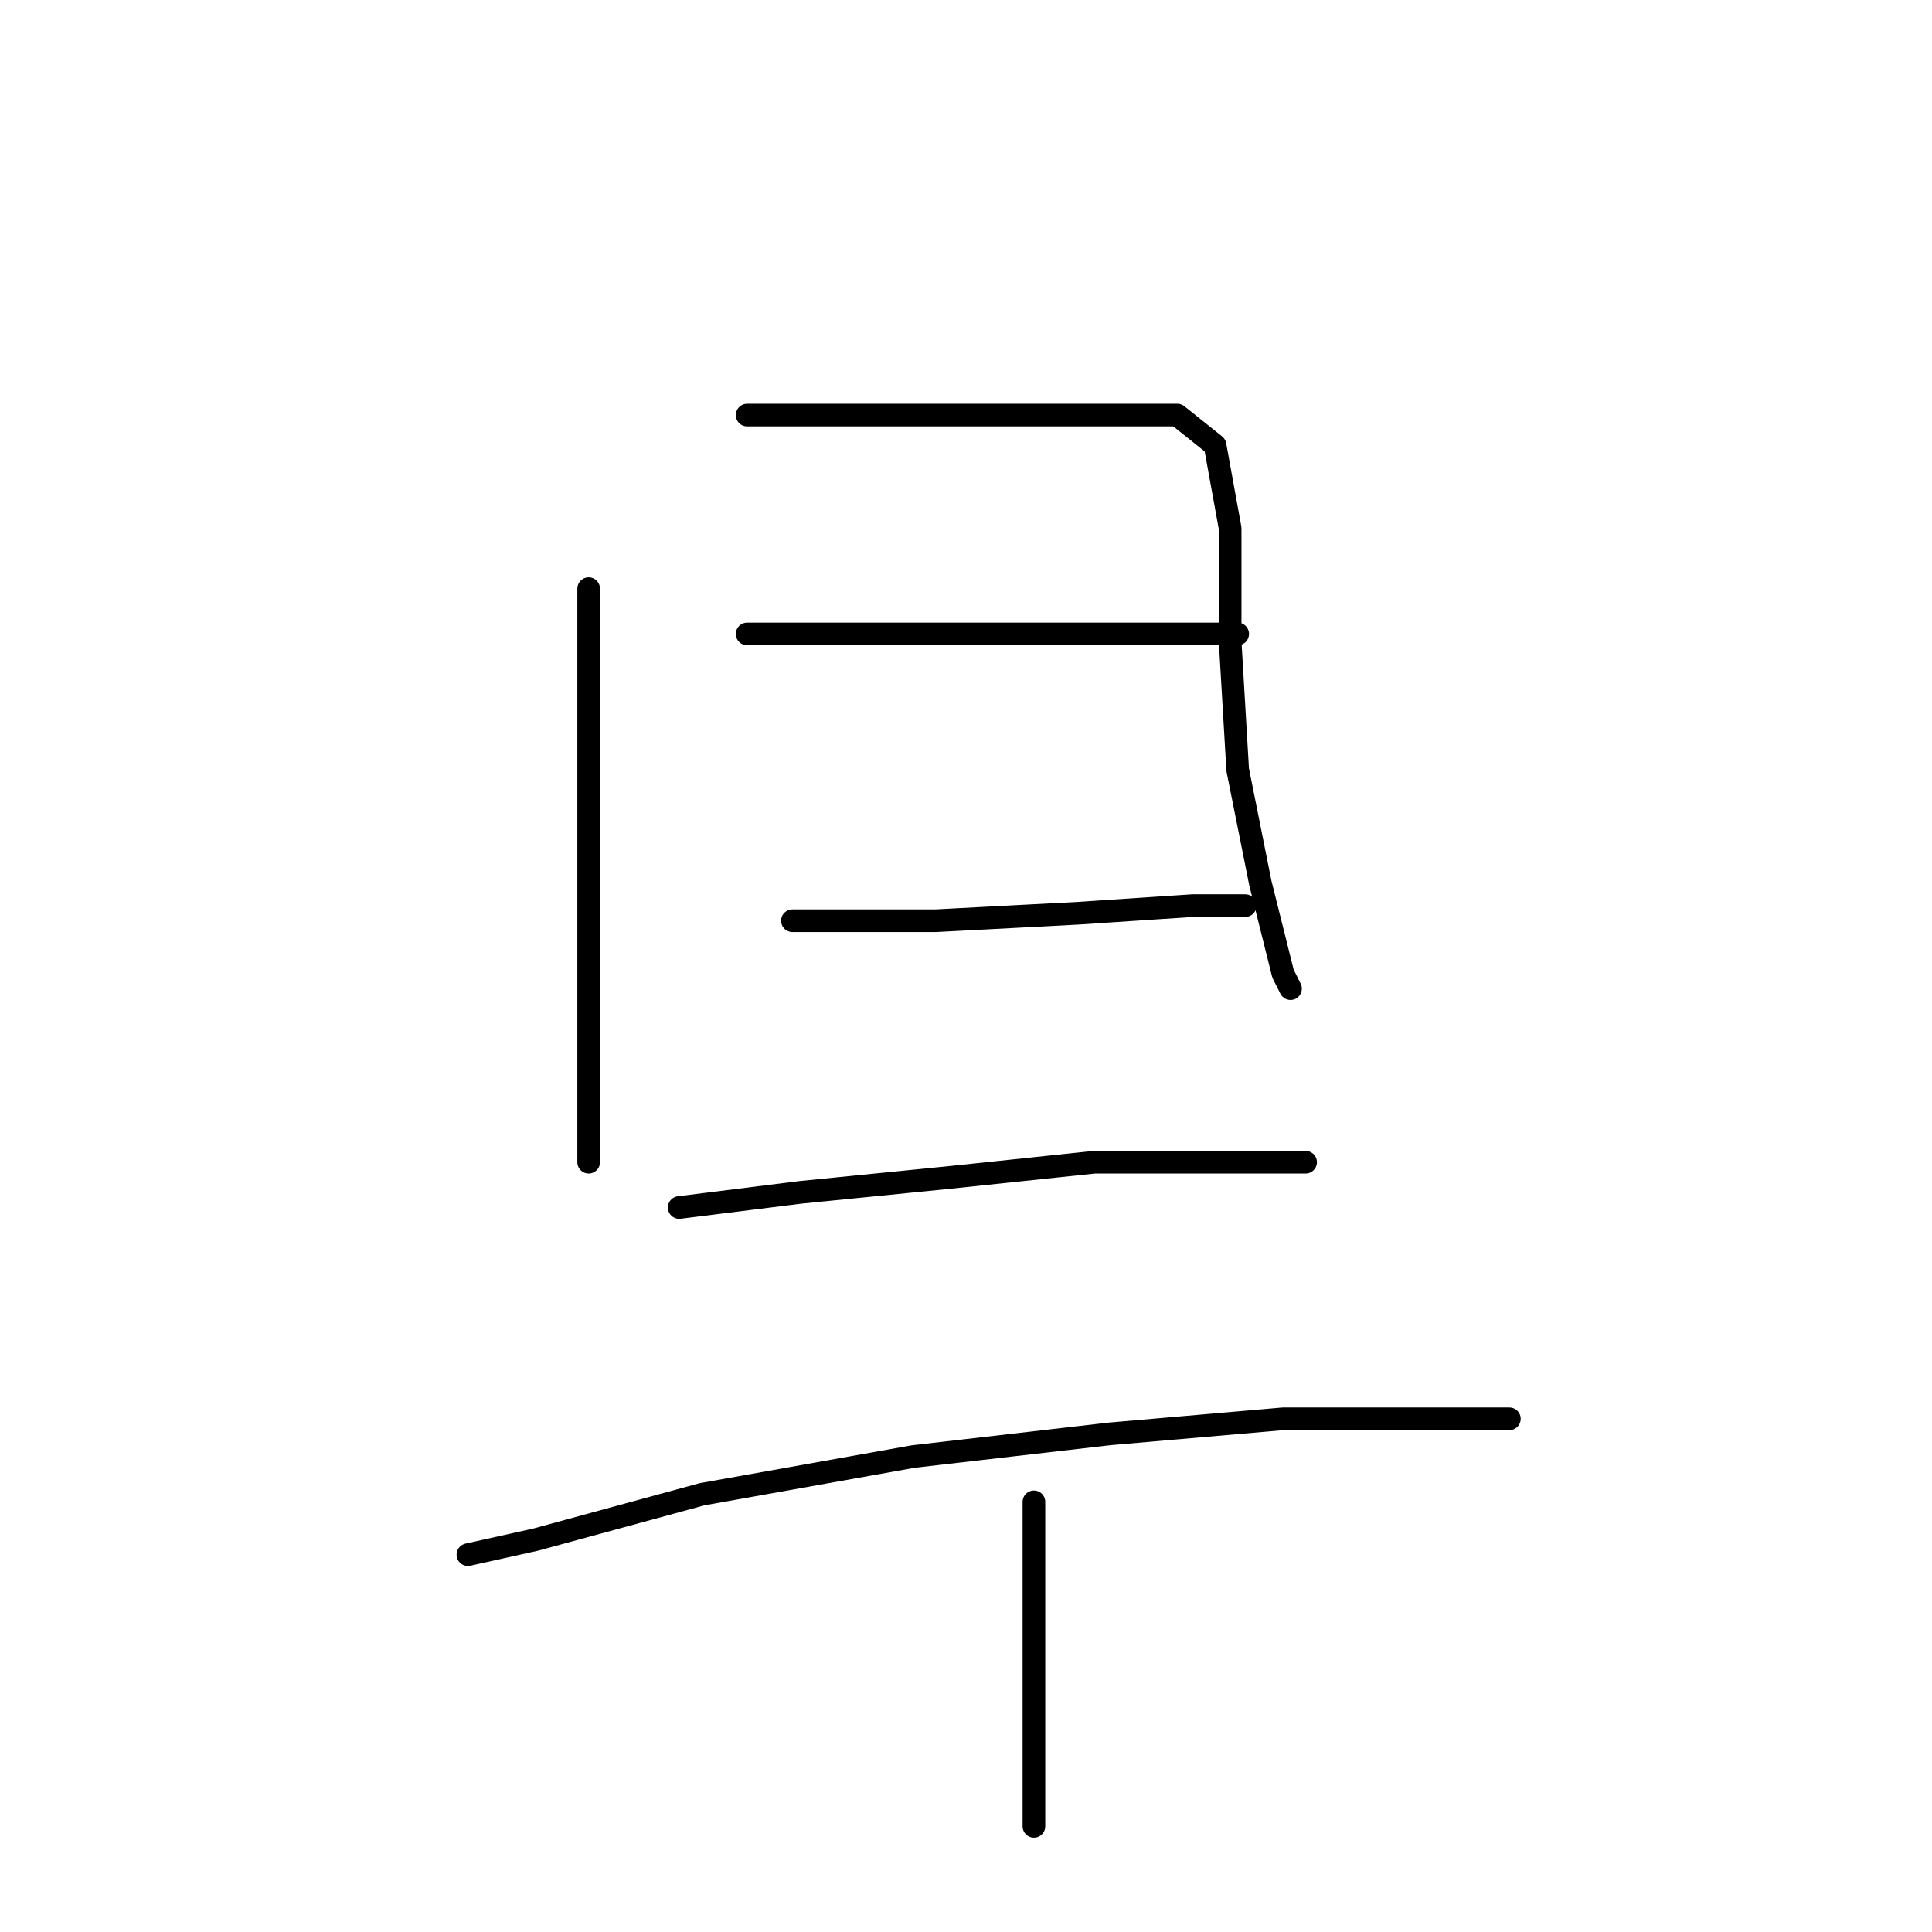 <?xml version="1.0" standalone="no"?>
    <svg width="256" height="256" xmlns="http://www.w3.org/2000/svg" version="1.1">
    <polyline stroke="black" stroke-width="3" stroke-linecap="round" fill="transparent" stroke-linejoin="round" points="78 78 78 86 78 106 78 125 78 142 78 150 78 154 78 154 " />
        <polyline stroke="black" stroke-width="3" stroke-linecap="round" fill="transparent" stroke-linejoin="round" points="99 55 120 55 141 55 156 55 161 59 163 70 163 85 164 102 167 117 170 129 171 131 171 131 " />
        <polyline stroke="black" stroke-width="3" stroke-linecap="round" fill="transparent" stroke-linejoin="round" points="99 84 118 84 139 84 157 84 164 84 164 84 " />
        <polyline stroke="black" stroke-width="3" stroke-linecap="round" fill="transparent" stroke-linejoin="round" points="105 122 124 122 143 121 158 120 165 120 165 120 " />
        <polyline stroke="black" stroke-width="3" stroke-linecap="round" fill="transparent" stroke-linejoin="round" points="90 160 106 158 126 156 145 154 161 154 170 154 173 154 173 154 " />
        <polyline stroke="black" stroke-width="3" stroke-linecap="round" fill="transparent" stroke-linejoin="round" points="62 206 71 204 93 198 121 193 147 190 170 188 189 188 198 188 200 188 200 188 " />
        <polyline stroke="black" stroke-width="3" stroke-linecap="round" fill="transparent" stroke-linejoin="round" points="137 199 137 219 137 242 137 242 " />
        </svg>